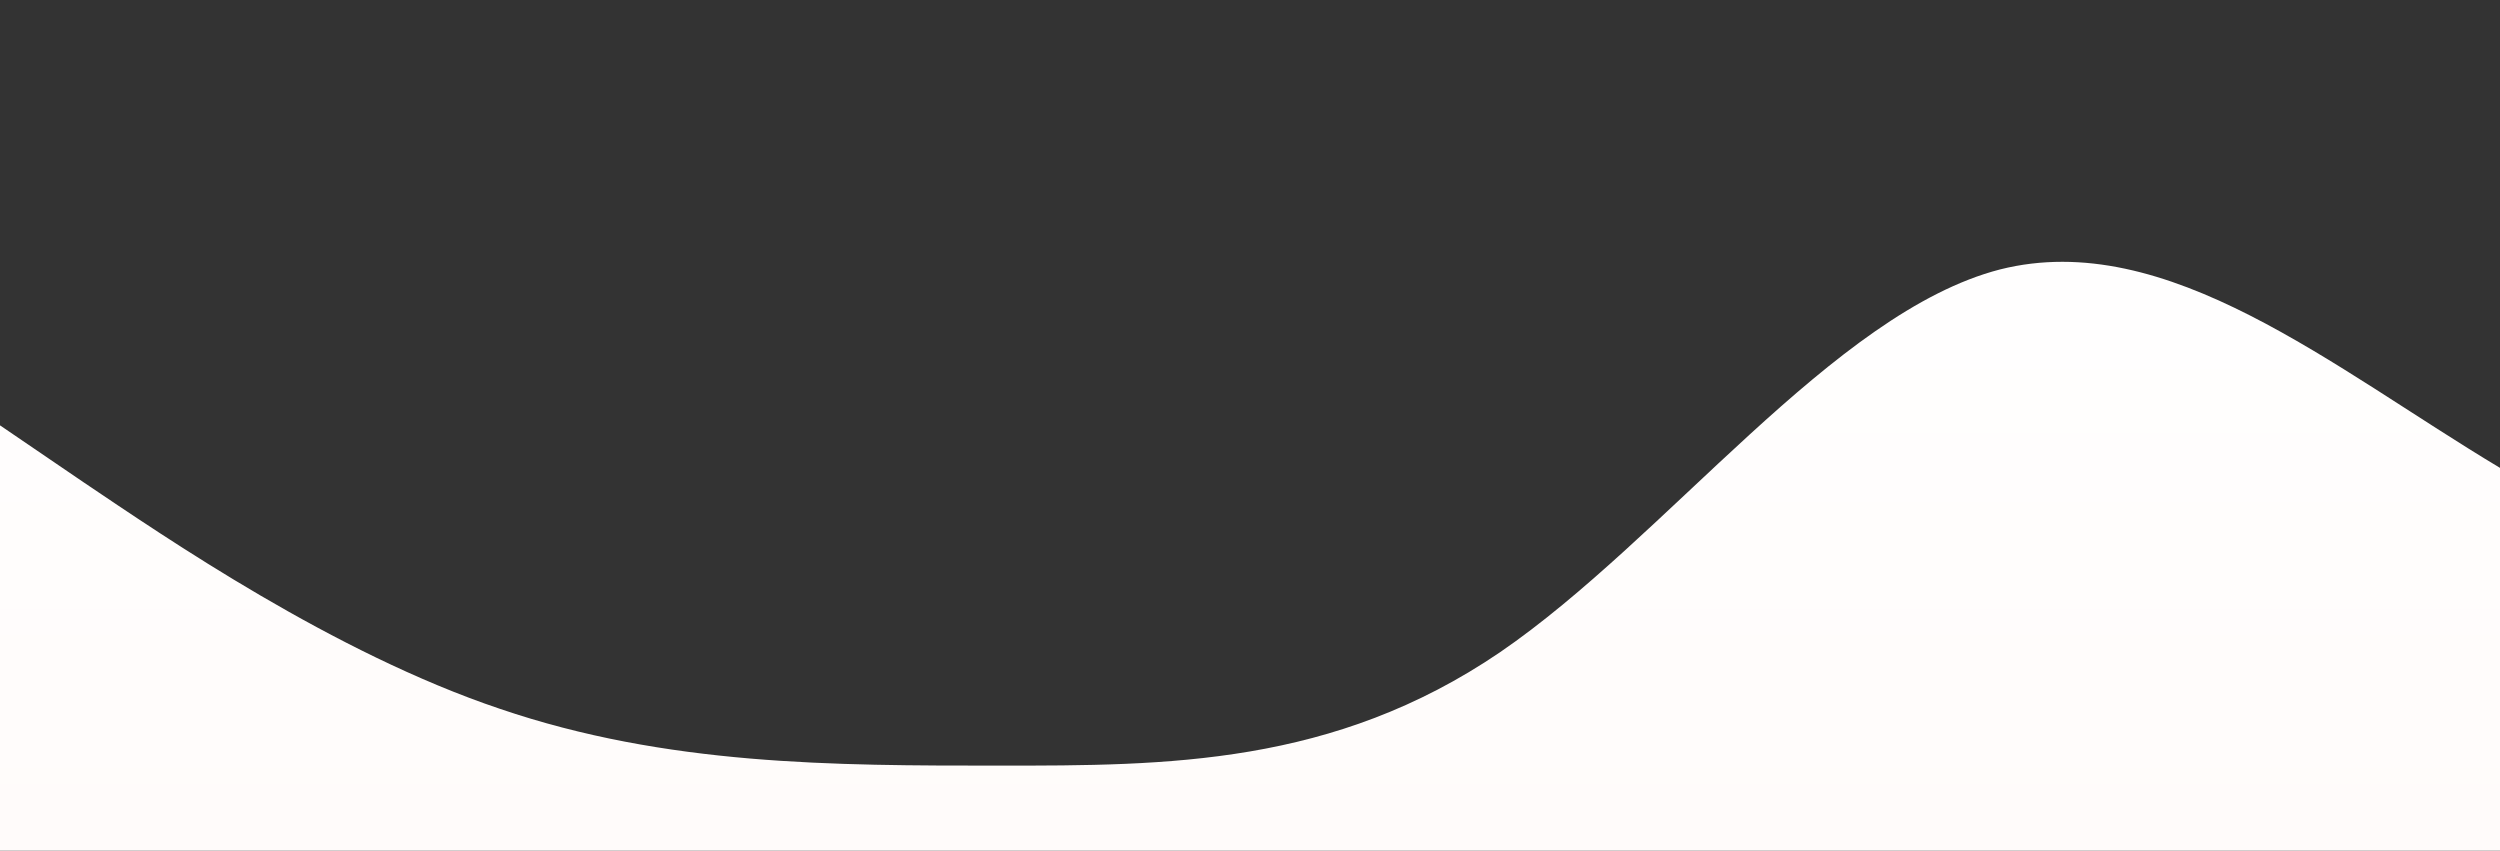 <?xml version="1.0" standalone="no"?>
<svg xmlns:xlink="http://www.w3.org/1999/xlink" id="wave" style="transform:rotate(0deg); transition: 0.3s" viewBox="0 0 1440 490" version="1.1" xmlns="http://www.w3.org/2000/svg"><rect x="0" y="0" width="1440" height="490" fill="#333333" stroke="none"/><defs><linearGradient id="sw-gradient-0" x1="0" x2="0" y1="1" y2="0"><stop stop-color="rgba(255, 251.118, 249.871, 1)" offset="0%"/><stop stop-color="rgba(255, 255, 255, 1)" offset="100%"/></linearGradient></defs><path style="transform:translate(0, 0px); opacity:1" fill="url(#sw-gradient-0)" d="M0,245L48,277.7C96,310,192,376,288,408.3C384,441,480,441,576,441C672,441,768,441,864,375.7C960,310,1056,180,1152,155.2C1248,131,1344,212,1440,269.5C1536,327,1632,359,1728,310.3C1824,261,1920,131,2016,138.8C2112,147,2208,294,2304,334.8C2400,376,2496,310,2592,269.5C2688,229,2784,212,2880,204.2C2976,196,3072,196,3168,196C3264,196,3360,196,3456,179.7C3552,163,3648,131,3744,138.8C3840,147,3936,196,4032,196C4128,196,4224,147,4320,171.5C4416,196,4512,294,4608,318.5C4704,343,4800,294,4896,269.5C4992,245,5088,245,5184,269.5C5280,294,5376,343,5472,310.3C5568,278,5664,163,5760,155.2C5856,147,5952,245,6048,236.8C6144,229,6240,114,6336,114.3C6432,114,6528,229,6624,245C6720,261,6816,180,6864,138.8L6912,98L6912,490L6864,490C6816,490,6720,490,6624,490C6528,490,6432,490,6336,490C6240,490,6144,490,6048,490C5952,490,5856,490,5760,490C5664,490,5568,490,5472,490C5376,490,5280,490,5184,490C5088,490,4992,490,4896,490C4800,490,4704,490,4608,490C4512,490,4416,490,4320,490C4224,490,4128,490,4032,490C3936,490,3840,490,3744,490C3648,490,3552,490,3456,490C3360,490,3264,490,3168,490C3072,490,2976,490,2880,490C2784,490,2688,490,2592,490C2496,490,2400,490,2304,490C2208,490,2112,490,2016,490C1920,490,1824,490,1728,490C1632,490,1536,490,1440,490C1344,490,1248,490,1152,490C1056,490,960,490,864,490C768,490,672,490,576,490C480,490,384,490,288,490C192,490,96,490,48,490L0,490Z"/></svg>